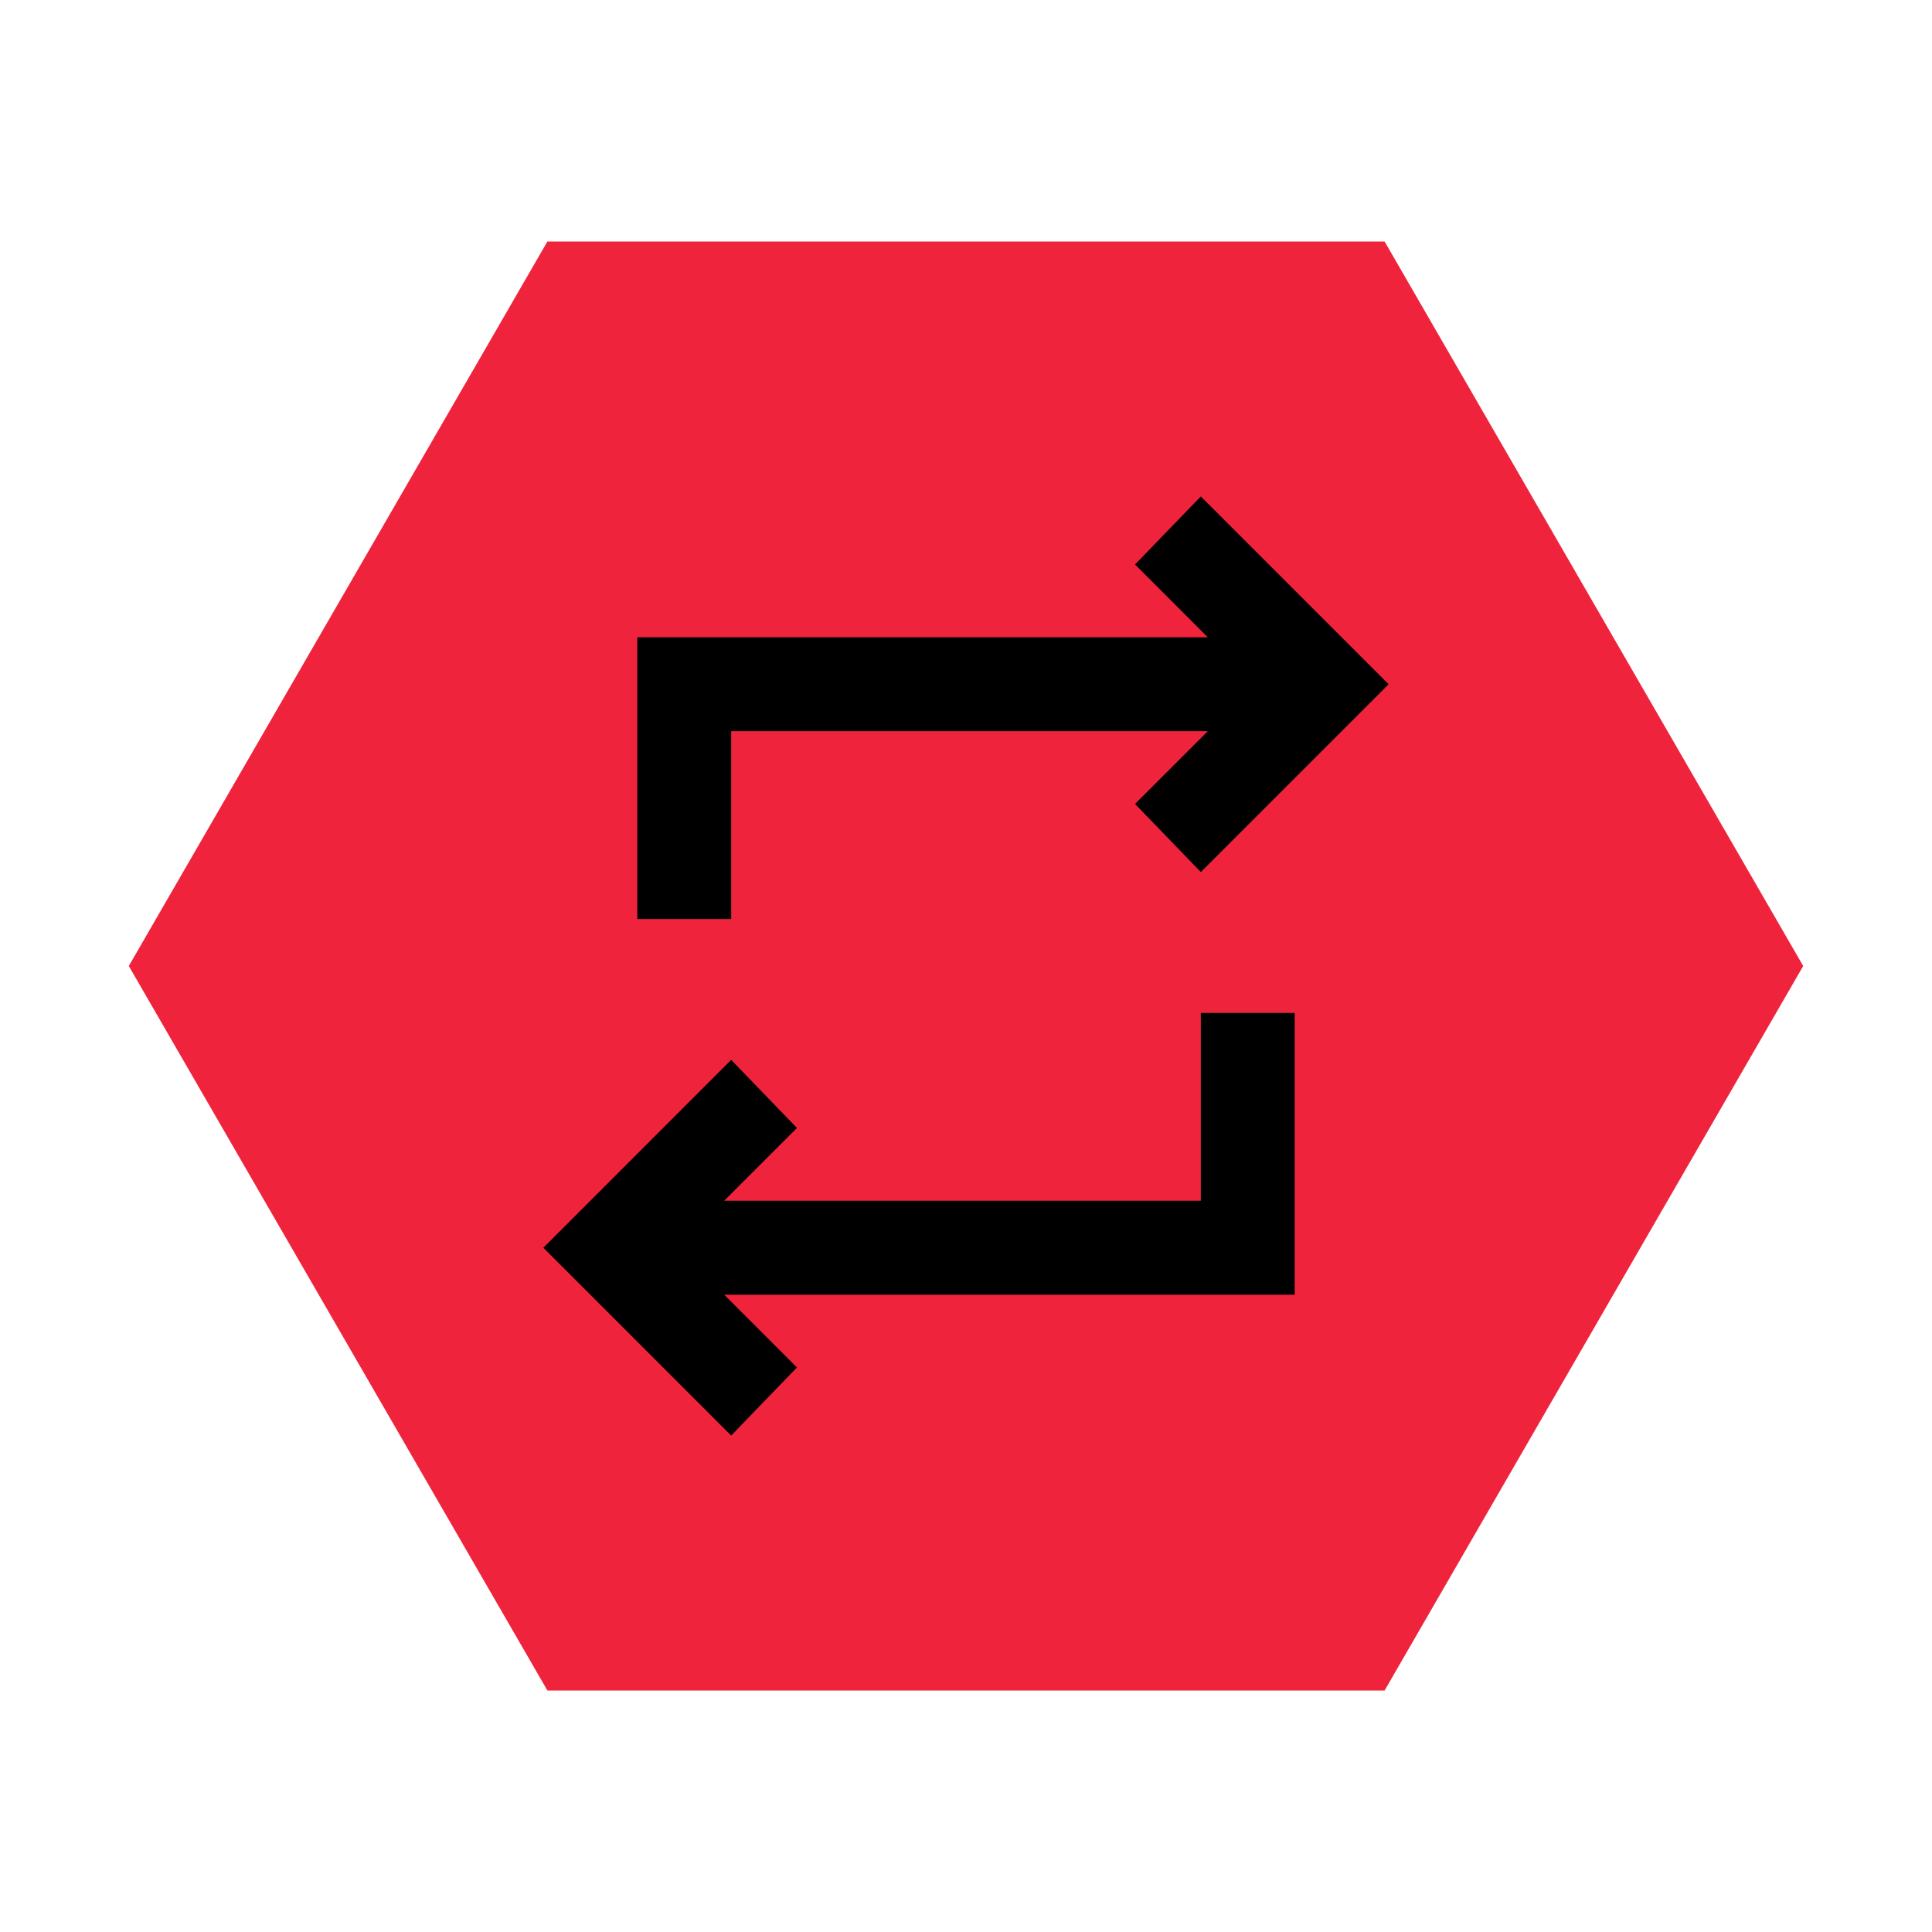 <svg width="24" height="24" viewBox="0 0 24 24" fill="none" xmlns="http://www.w3.org/2000/svg">
<path d="M6.8 21L1.6 12L6.8 3H17.2L22.4 12L17.2 21H6.8Z" fill="#EF233C"/>
<path d="M9.083 17.833L6.75 15.5L9.083 13.166L9.9 14.012L8.996 14.916H14.917V12.583H16.083V16.083H8.996L9.9 16.987L9.083 17.833ZM7.917 11.416V7.917H15.004L14.1 7.012L14.917 6.167L17.25 8.5L14.917 10.833L14.1 9.987L15.004 9.083H9.083V11.416H7.917Z" fill="black"/>
</svg>
